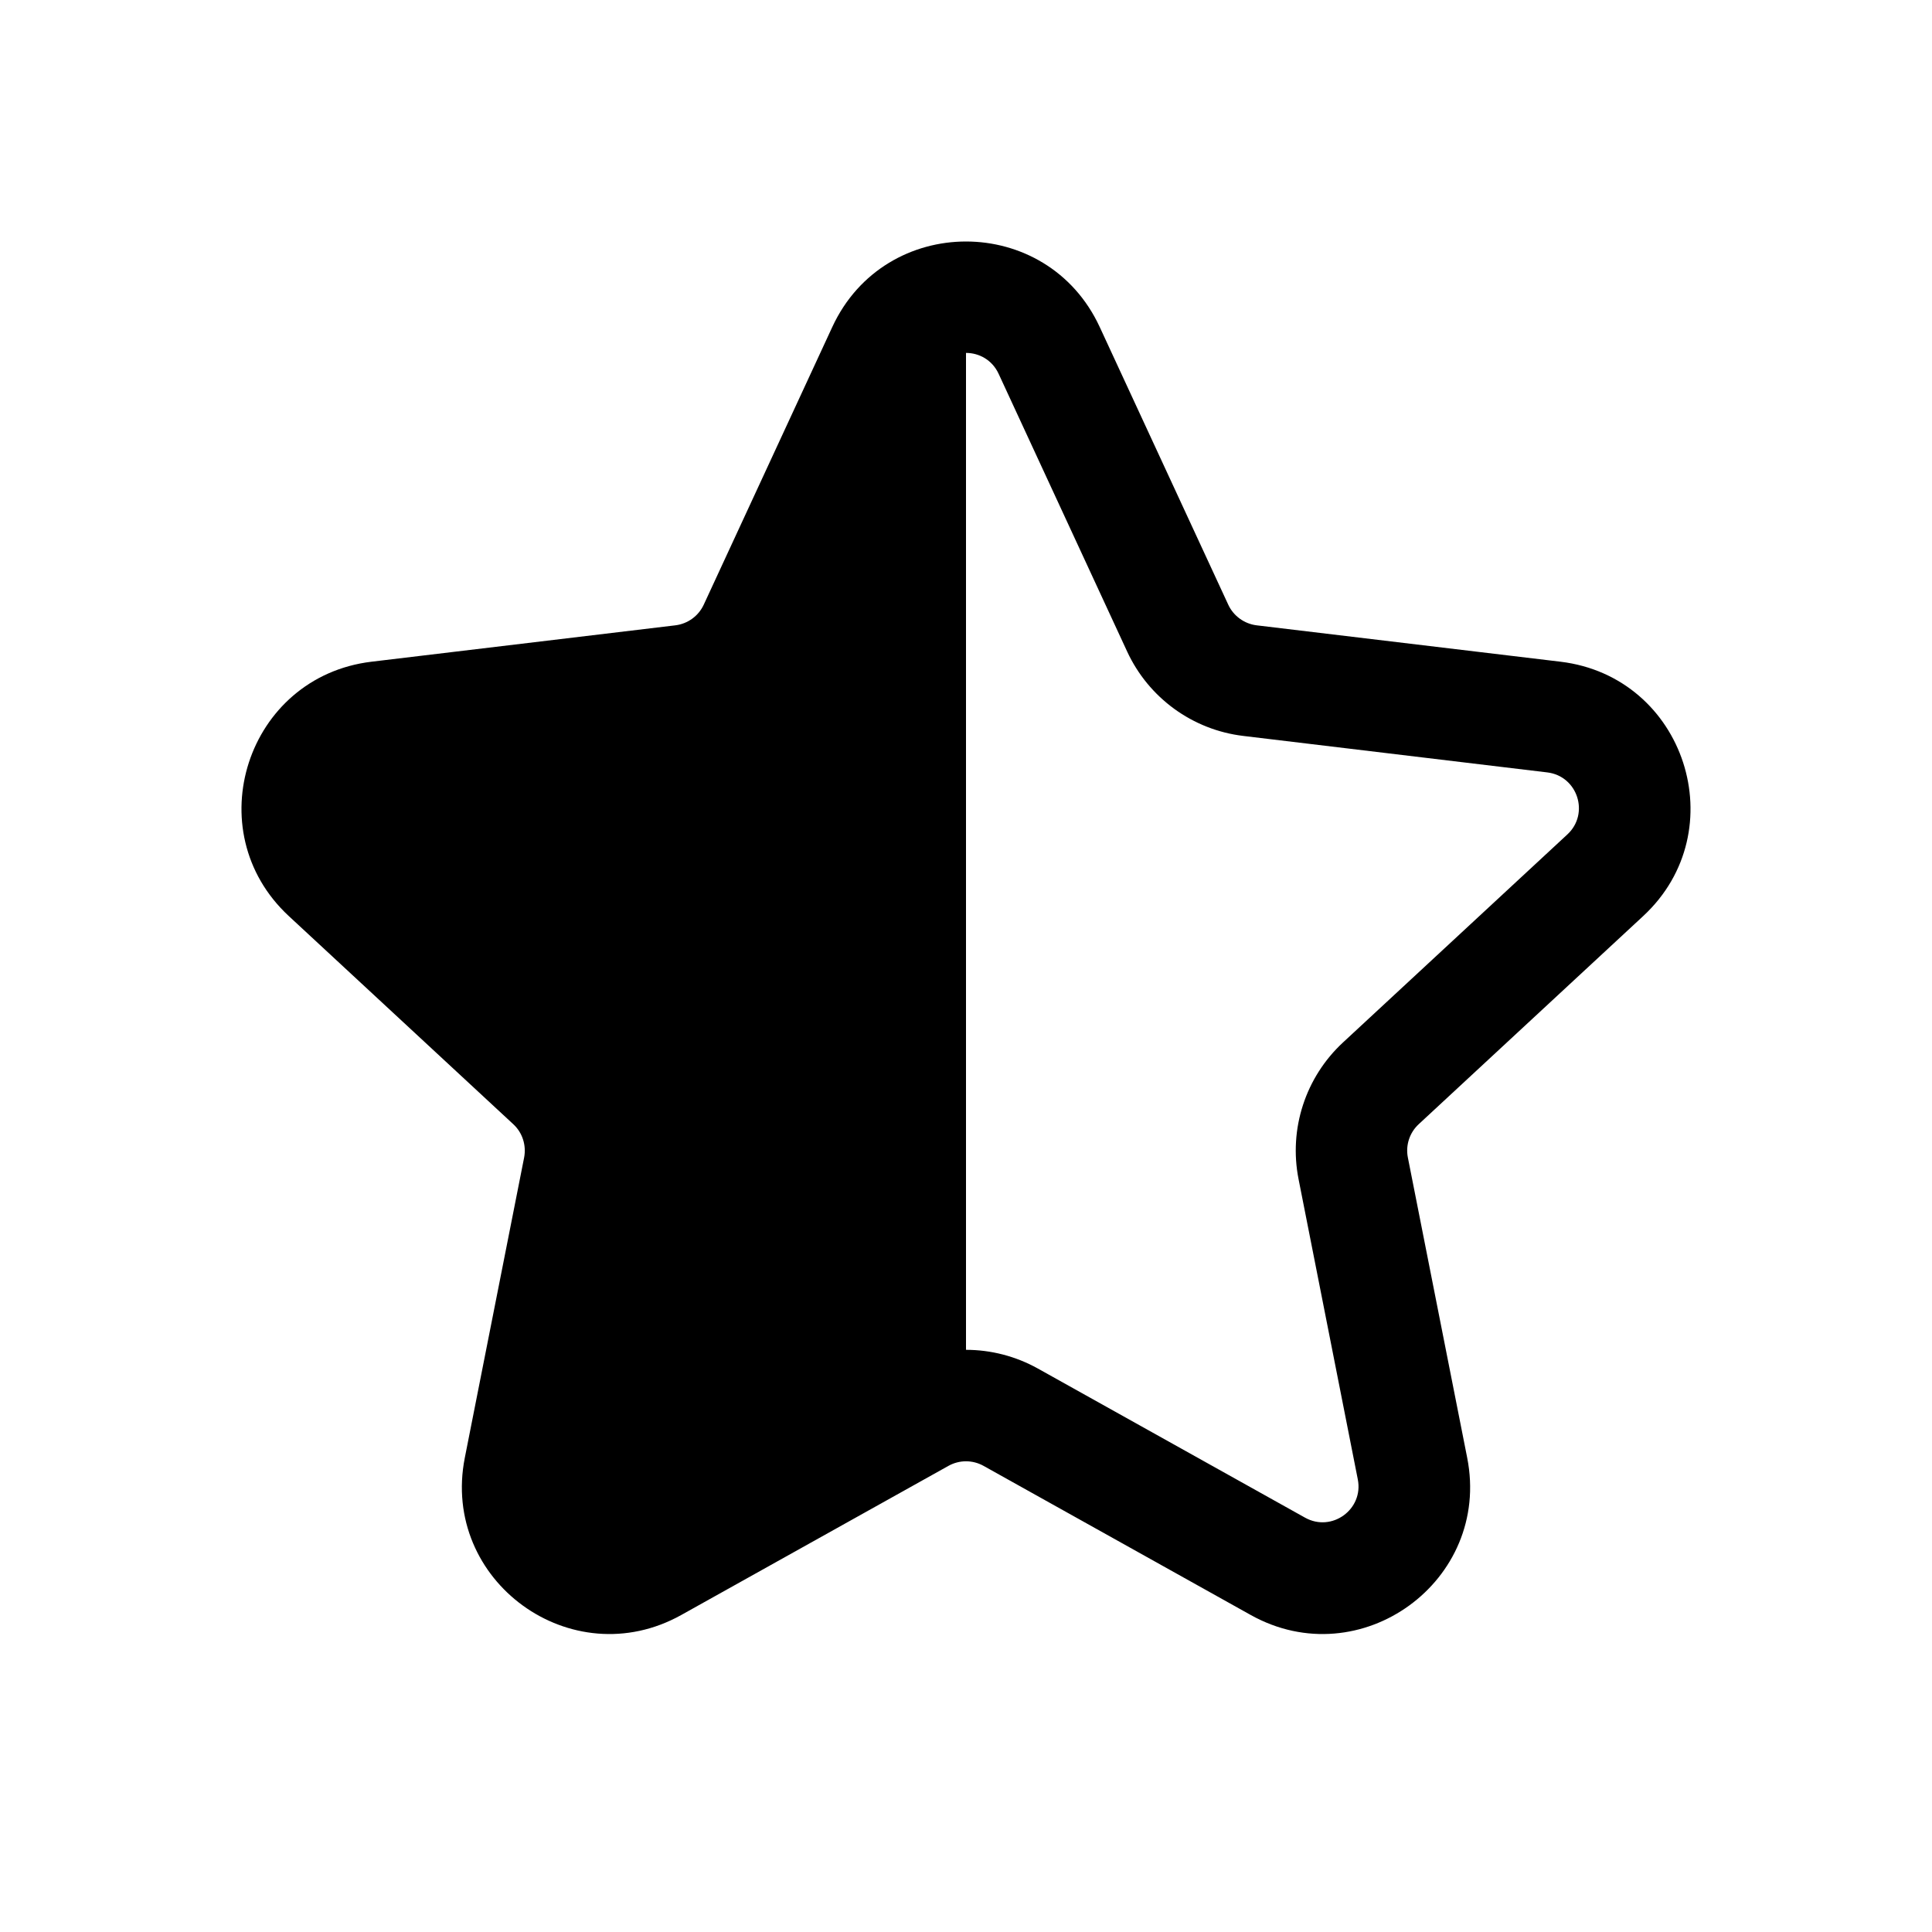 <svg width="24" height="24" viewBox="0 0 24 24" fill="none" xmlns="http://www.w3.org/2000/svg">
<path fill-rule="evenodd" clip-rule="evenodd" d="M13.661 4.062C13.006 2.646 10.994 2.646 10.339 4.062L8.742 7.512C8.677 7.652 8.544 7.749 8.39 7.768L4.615 8.22C3.066 8.406 2.444 10.32 3.588 11.38L6.376 13.965C6.49 14.07 6.54 14.227 6.511 14.379L5.774 18.109C5.472 19.639 7.1 20.822 8.463 20.062L11.783 18.209C11.918 18.134 12.082 18.134 12.217 18.209L15.537 20.062C16.9 20.822 18.528 19.639 18.226 18.109L17.489 14.379C17.459 14.227 17.51 14.07 17.624 13.965L20.412 11.38C21.556 10.32 20.934 8.406 19.385 8.22L15.61 7.768C15.457 7.749 15.323 7.652 15.258 7.512L13.661 4.062ZM12 4.384C12.163 4.384 12.325 4.471 12.405 4.643L14.002 8.094C14.269 8.67 14.815 9.067 15.445 9.142L19.22 9.595C19.598 9.64 19.749 10.107 19.471 10.365L16.683 12.95C16.217 13.382 16.008 14.024 16.131 14.647L16.867 18.377C16.941 18.75 16.544 19.038 16.212 18.853L12.892 17C12.615 16.846 12.307 16.768 12 16.768V4.384Z" fill="#000"/>
</svg>
